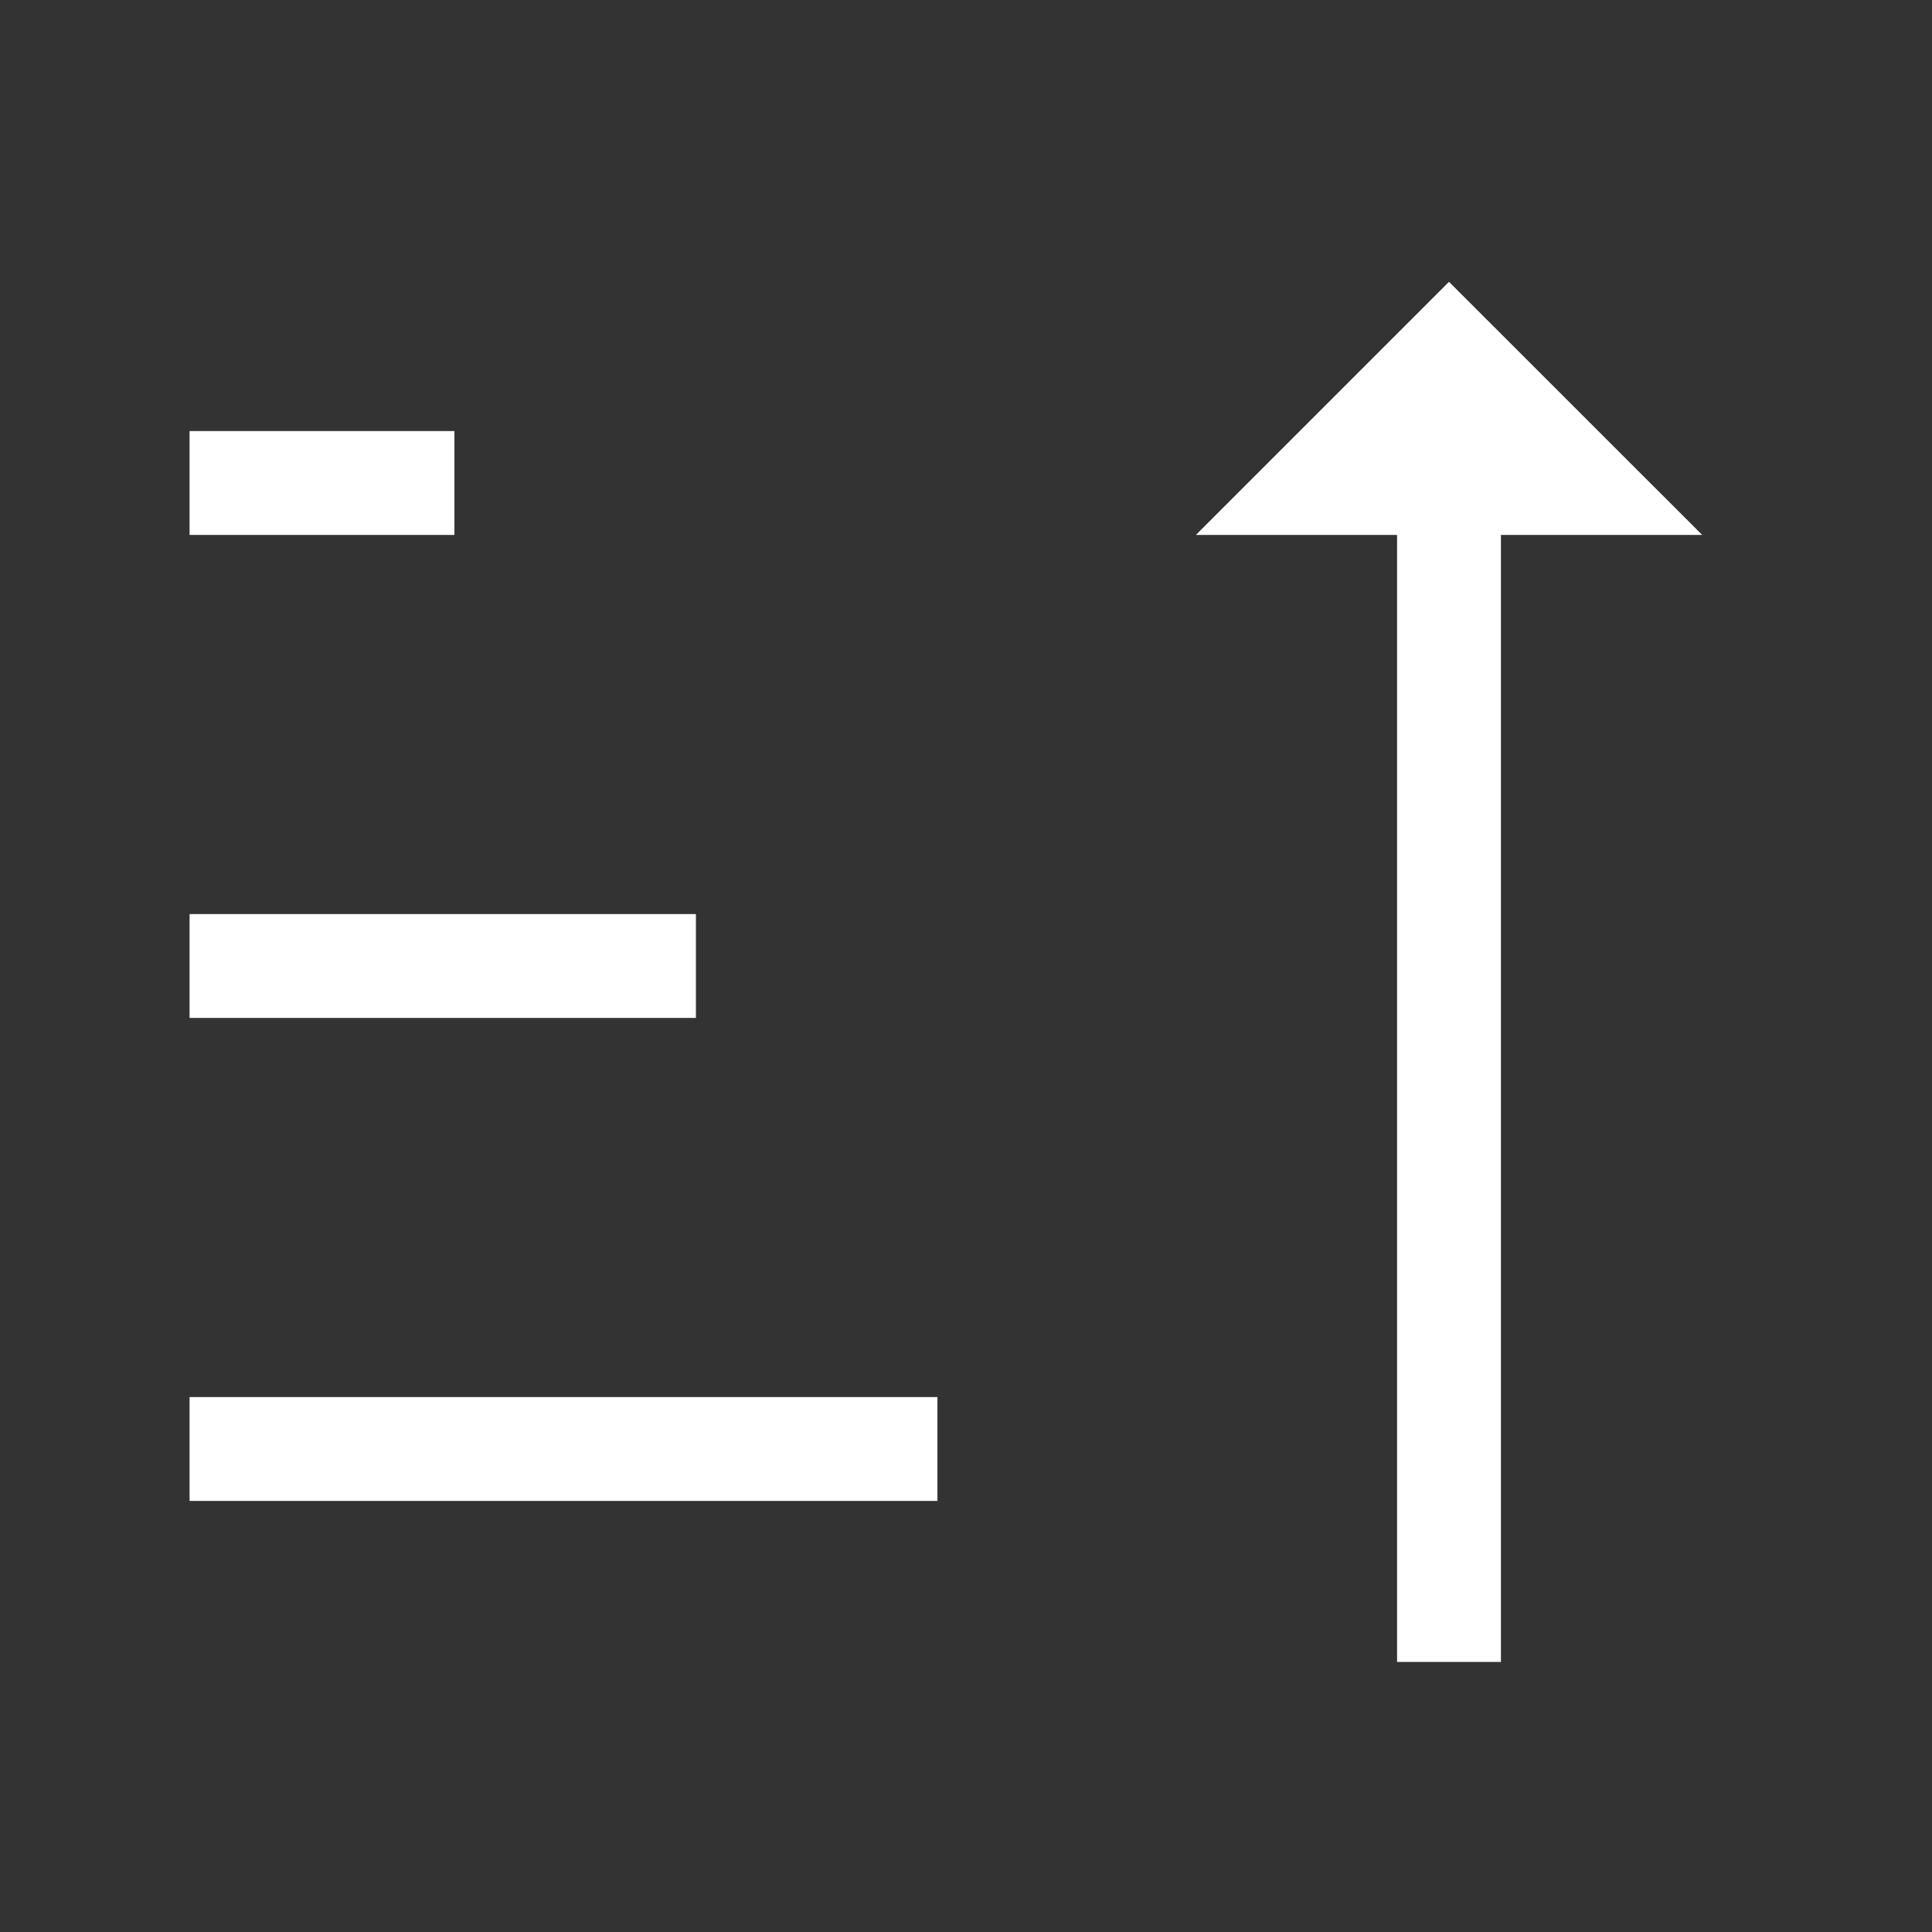 <svg width="64" height="64" viewBox="0 0 24 24"><rect x="0" y="0" width="24" height="24" fill="#333333" stroke="none"/><title>sort descending</title><g fill="#ffffff" class="nc-icon-wrapper"><g transform="translate(0 0)"><path class="nc-icon-wrapper" d="M18 3.501l-3.144 3.144h2.499v14h1.29v-14h2.5L18 3.501zM2.355 5.355v1.29h3.29v-1.29h-3.29zm0 6v1.29h6.29v-1.29h-6.29zm0 6v1.29h9.29v-1.29h-9.29z"></path></g></g></svg>